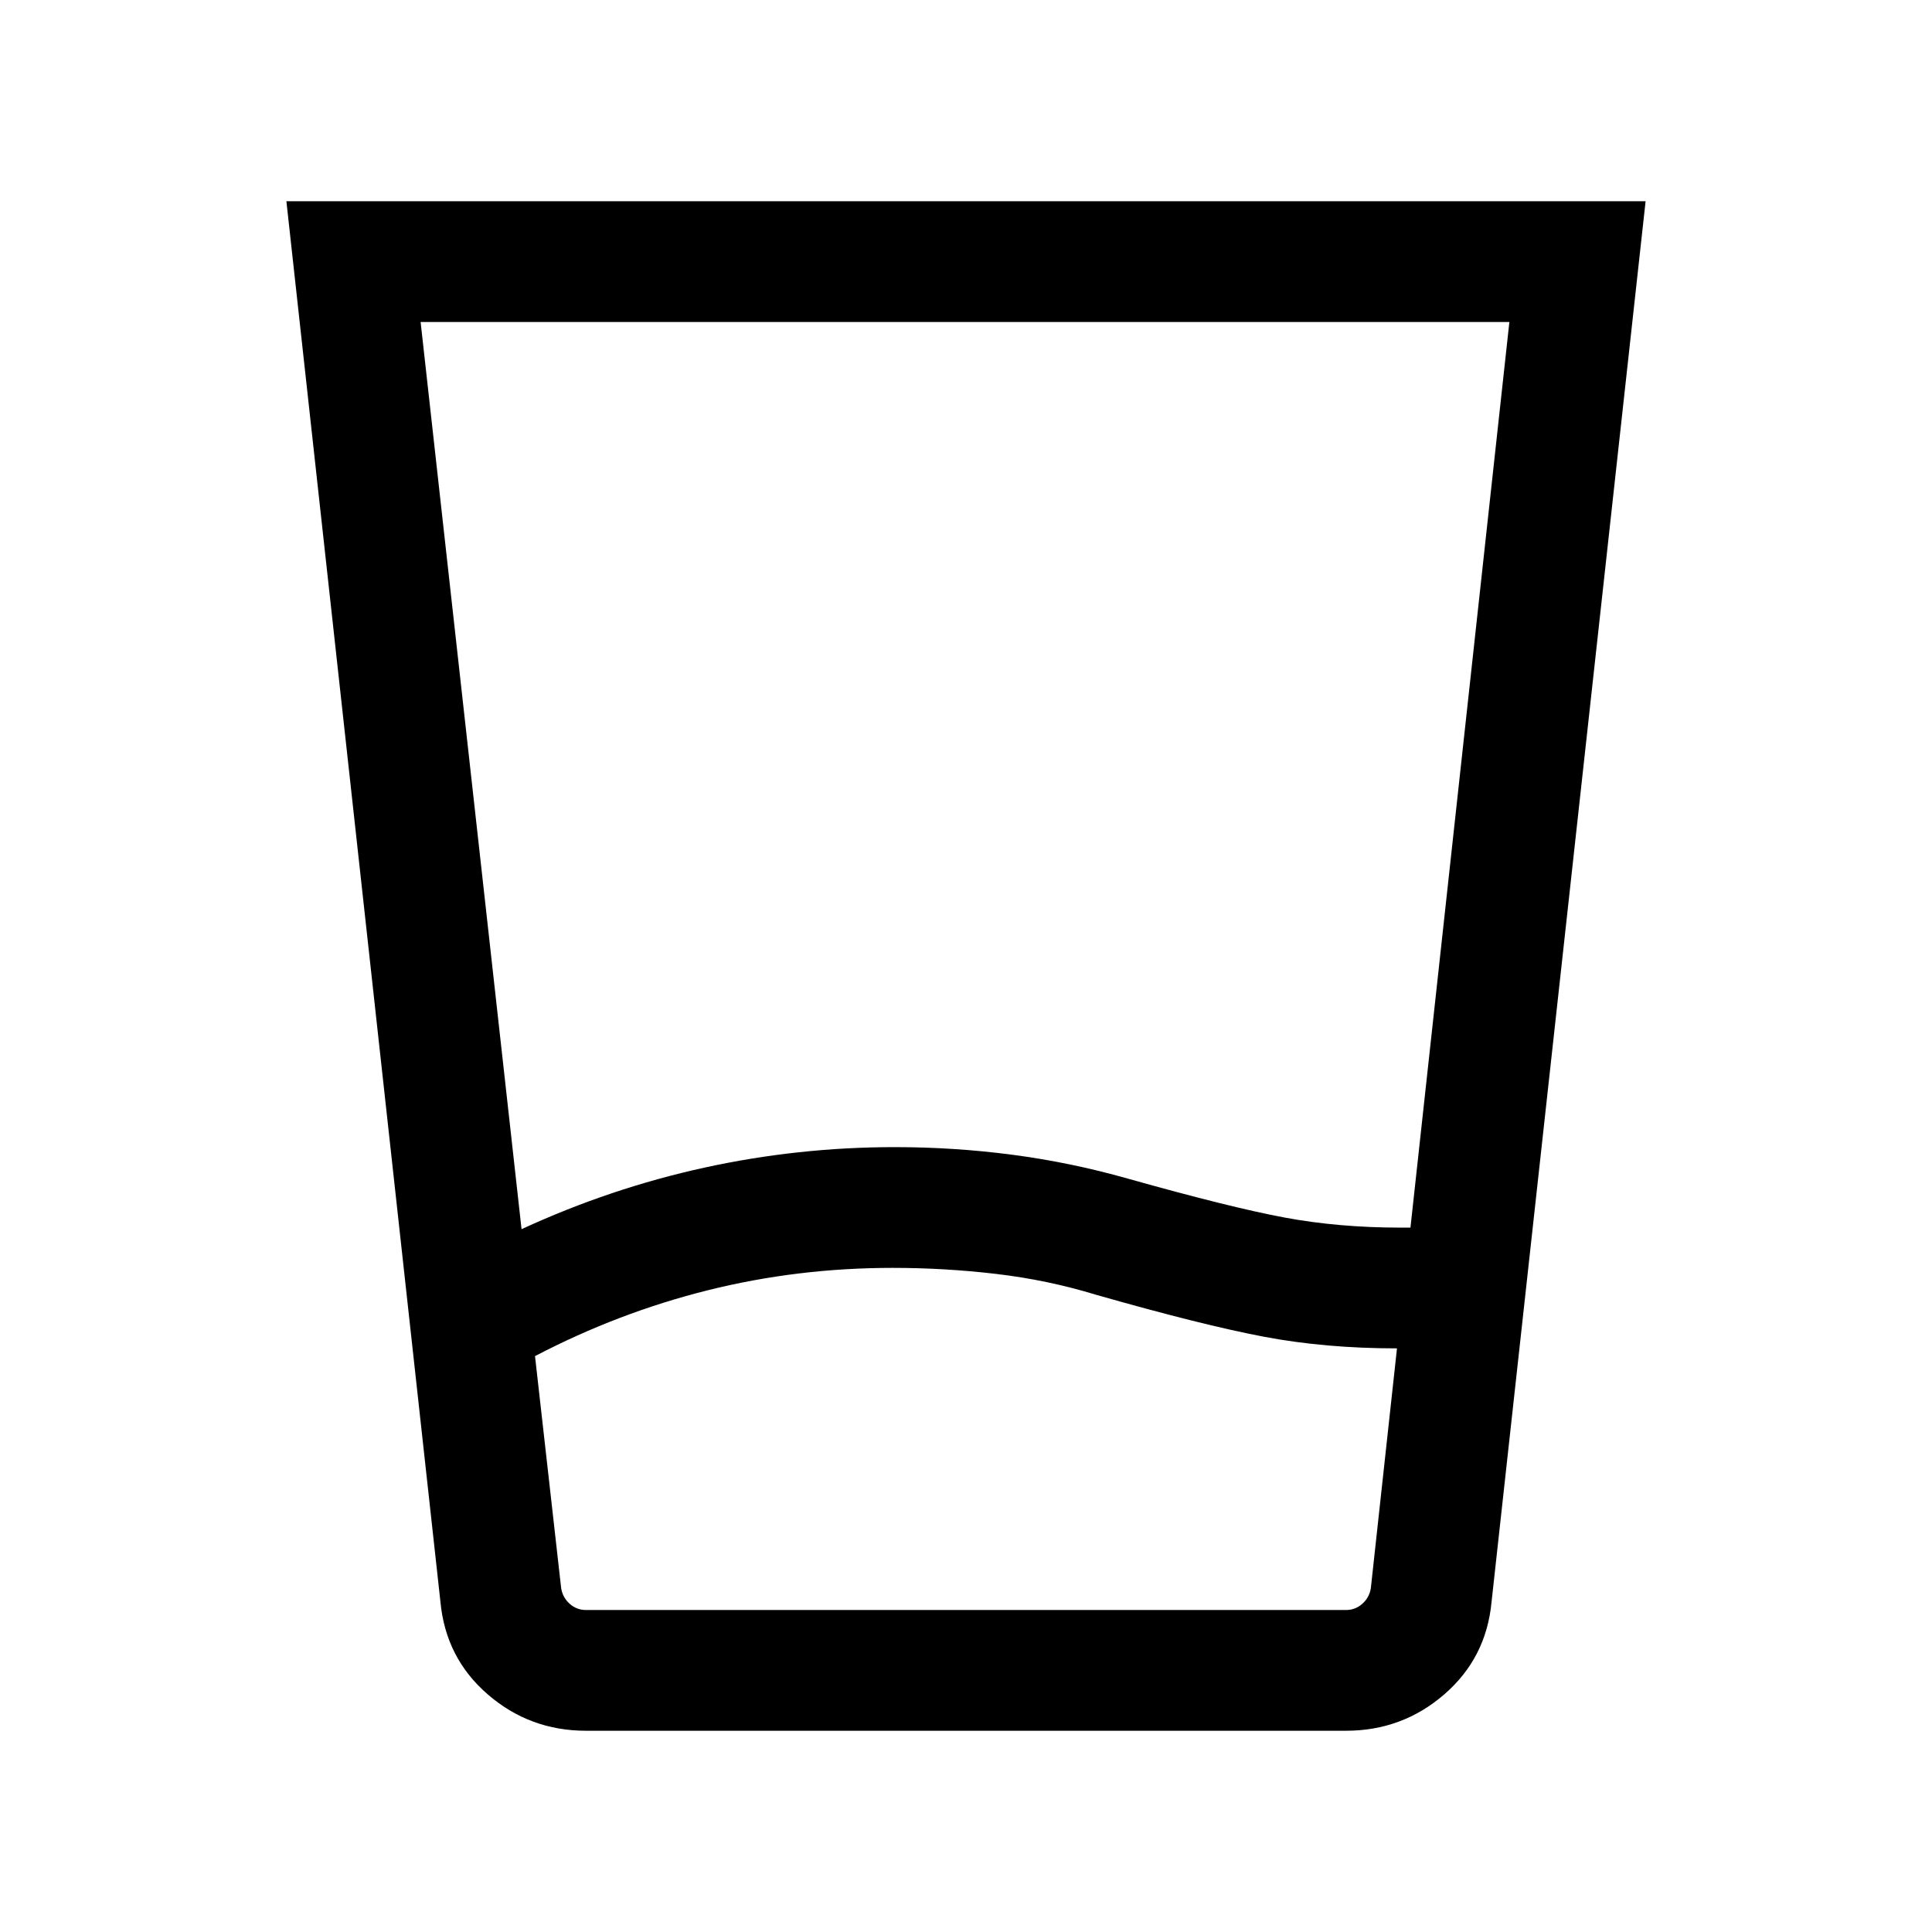 <svg xmlns="http://www.w3.org/2000/svg"  viewBox="0 96 960 960" ><path d="M443.615 725.999q-47.384 0-91.884 11.116-44.5 11.115-85.885 32.73l13 115.385q.769 4.616 4.231 7.693 3.462 3.077 8.078 3.077h377.69q4.616 0 8.078-3.077 3.462-3.077 4.231-7.693l13-119.231q-35.615 0-66.231-5.807-30.615-5.808-83.23-20.808-24.154-7.385-49.731-10.385t-51.347-3ZM259.154 706.77q44.231-20.385 90.846-30.577t94.615-10.192q29.616 0 58.539 3.807 28.923 3.808 57.153 11.808 51.154 14.385 78.039 19.385 26.885 5 57.654 5h4.846L750 256H209l50.154 450.77Zm32.001 249.229q-27.923 0-48.808-18.077-20.884-18.077-23.499-46l-76.539-695.921h675.382l-76.539 695.921q-2.615 27.923-23.499 46-20.885 18.077-48.808 18.077h-377.69ZM443.615 896h237.539-402.308 164.769Z"/></svg>
